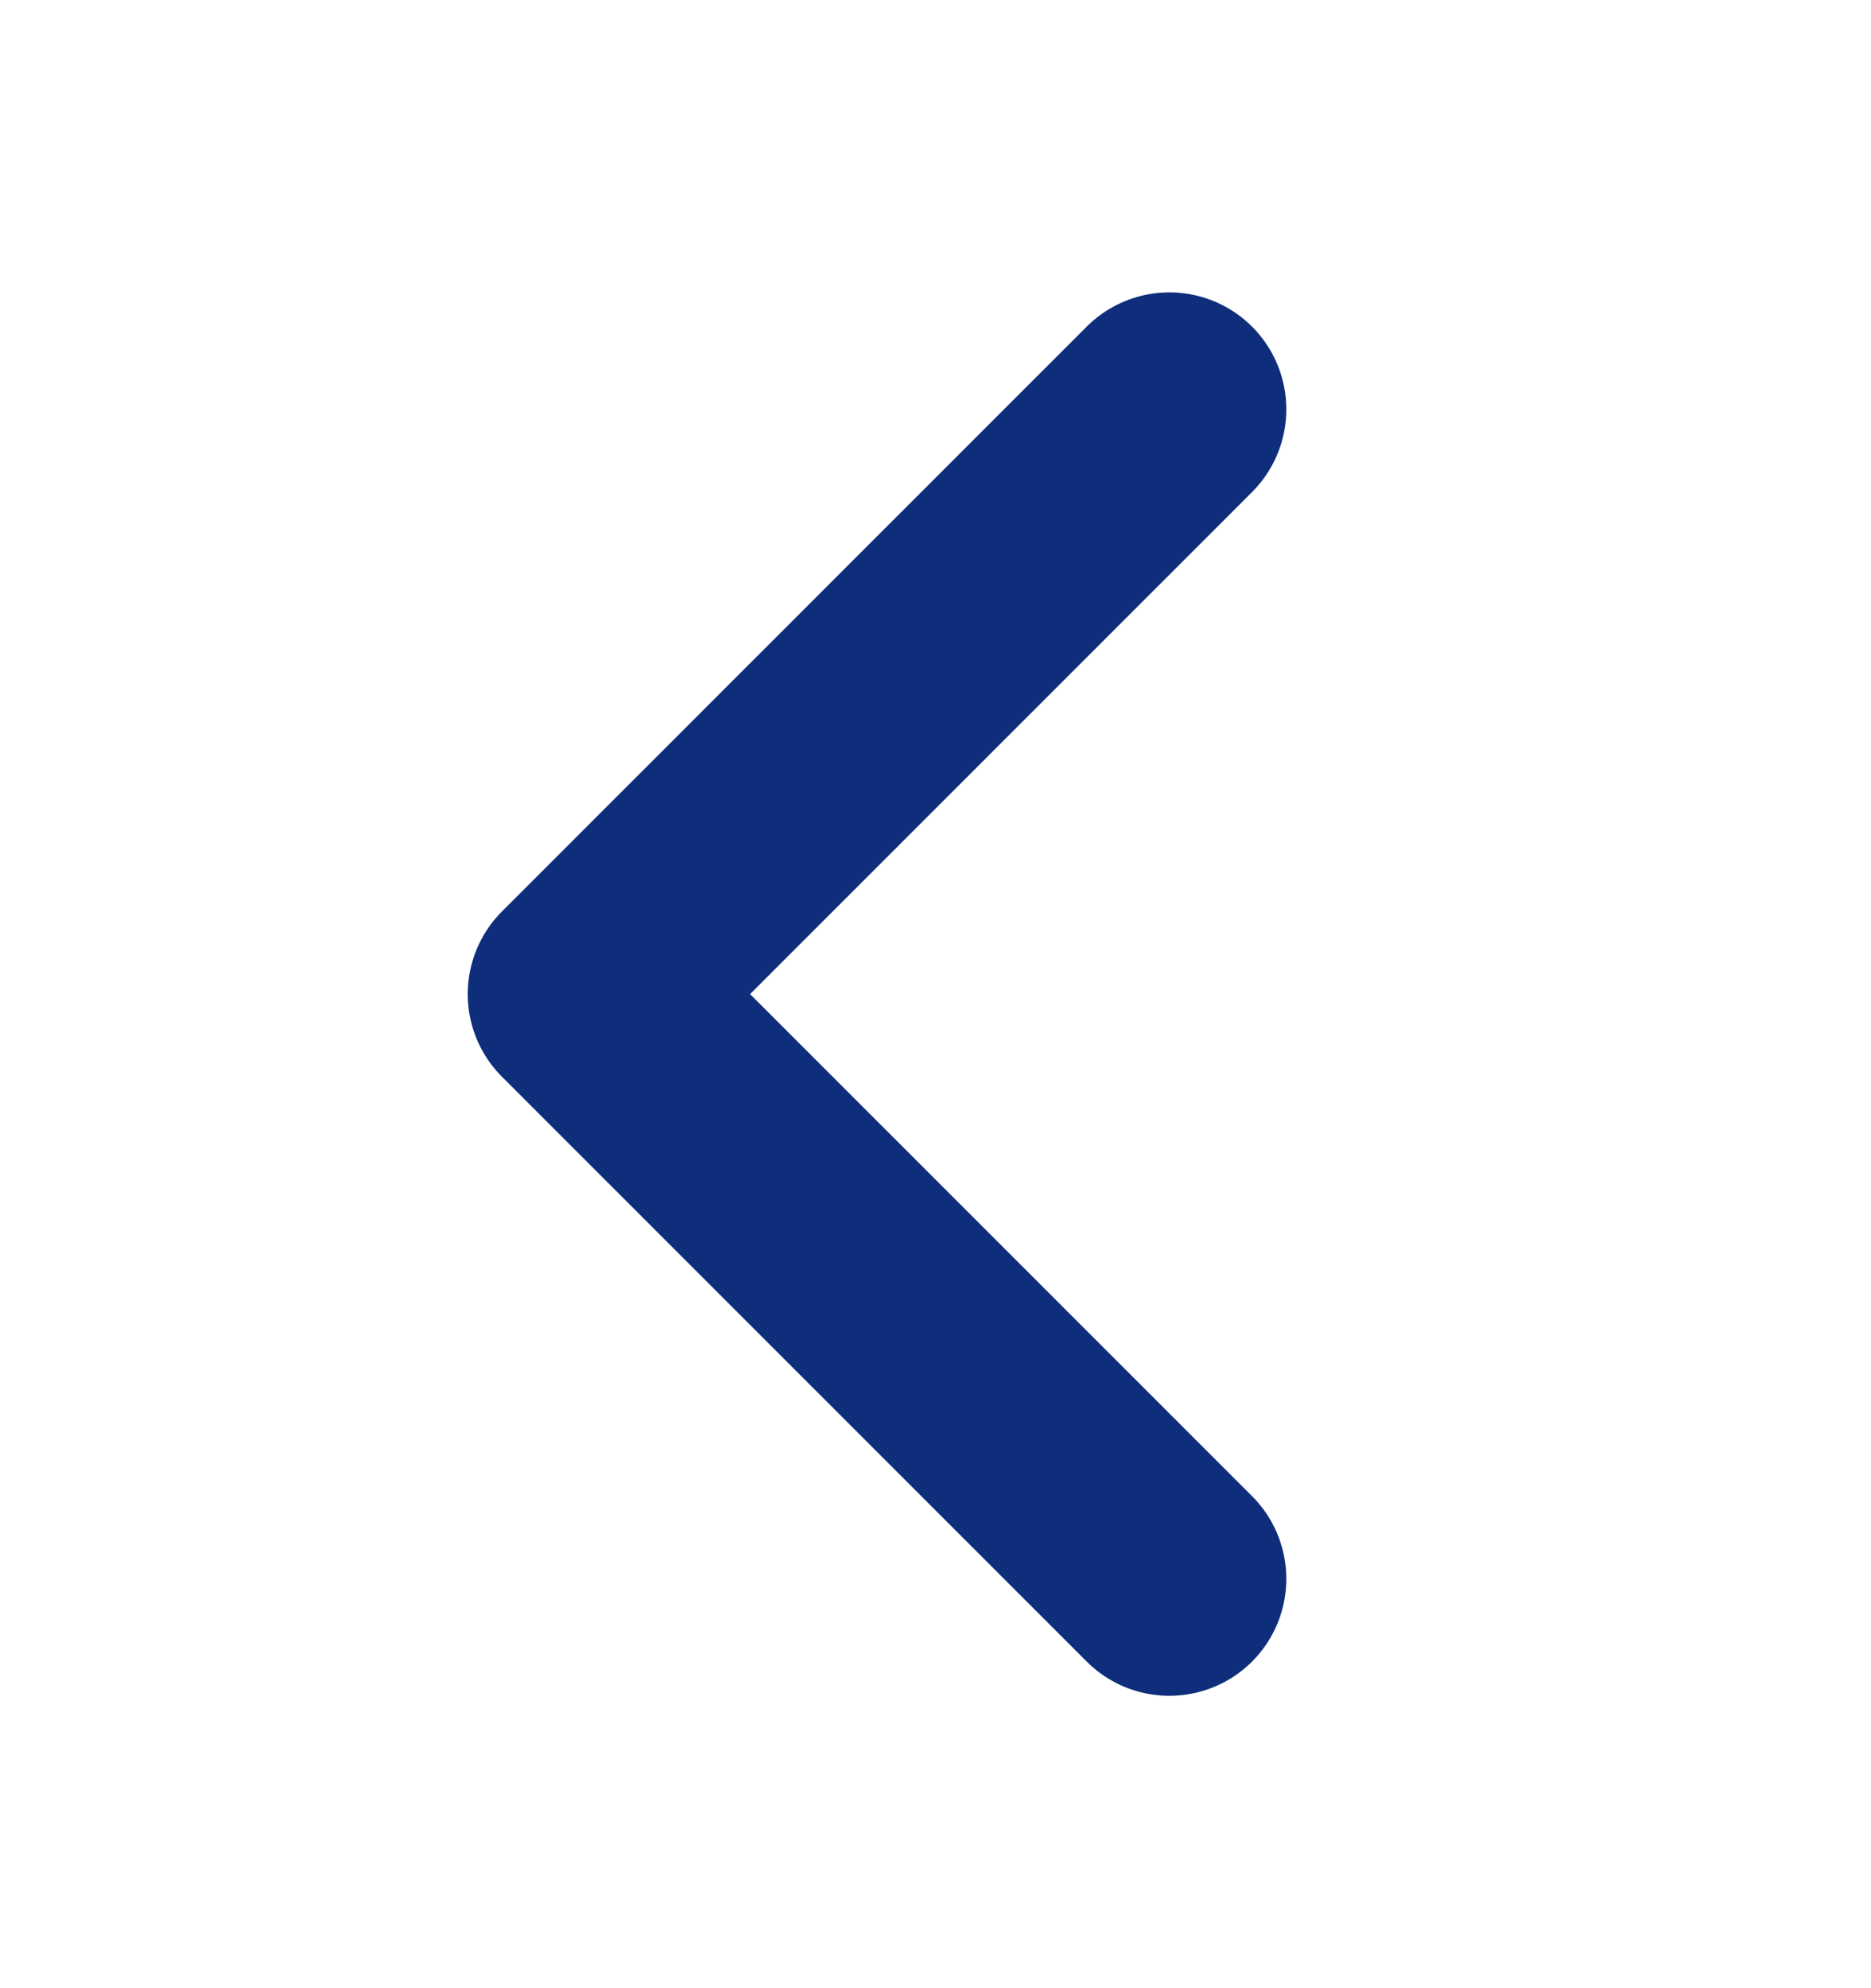 <svg width="16" height="17" viewBox="0 0 16 17" fill="none" xmlns="http://www.w3.org/2000/svg">
<path d="M10 13.5L5 8.5L10 3.5" stroke="#0E2D7B" stroke-width="2" stroke-linecap="round" stroke-linejoin="round"/>
</svg>

